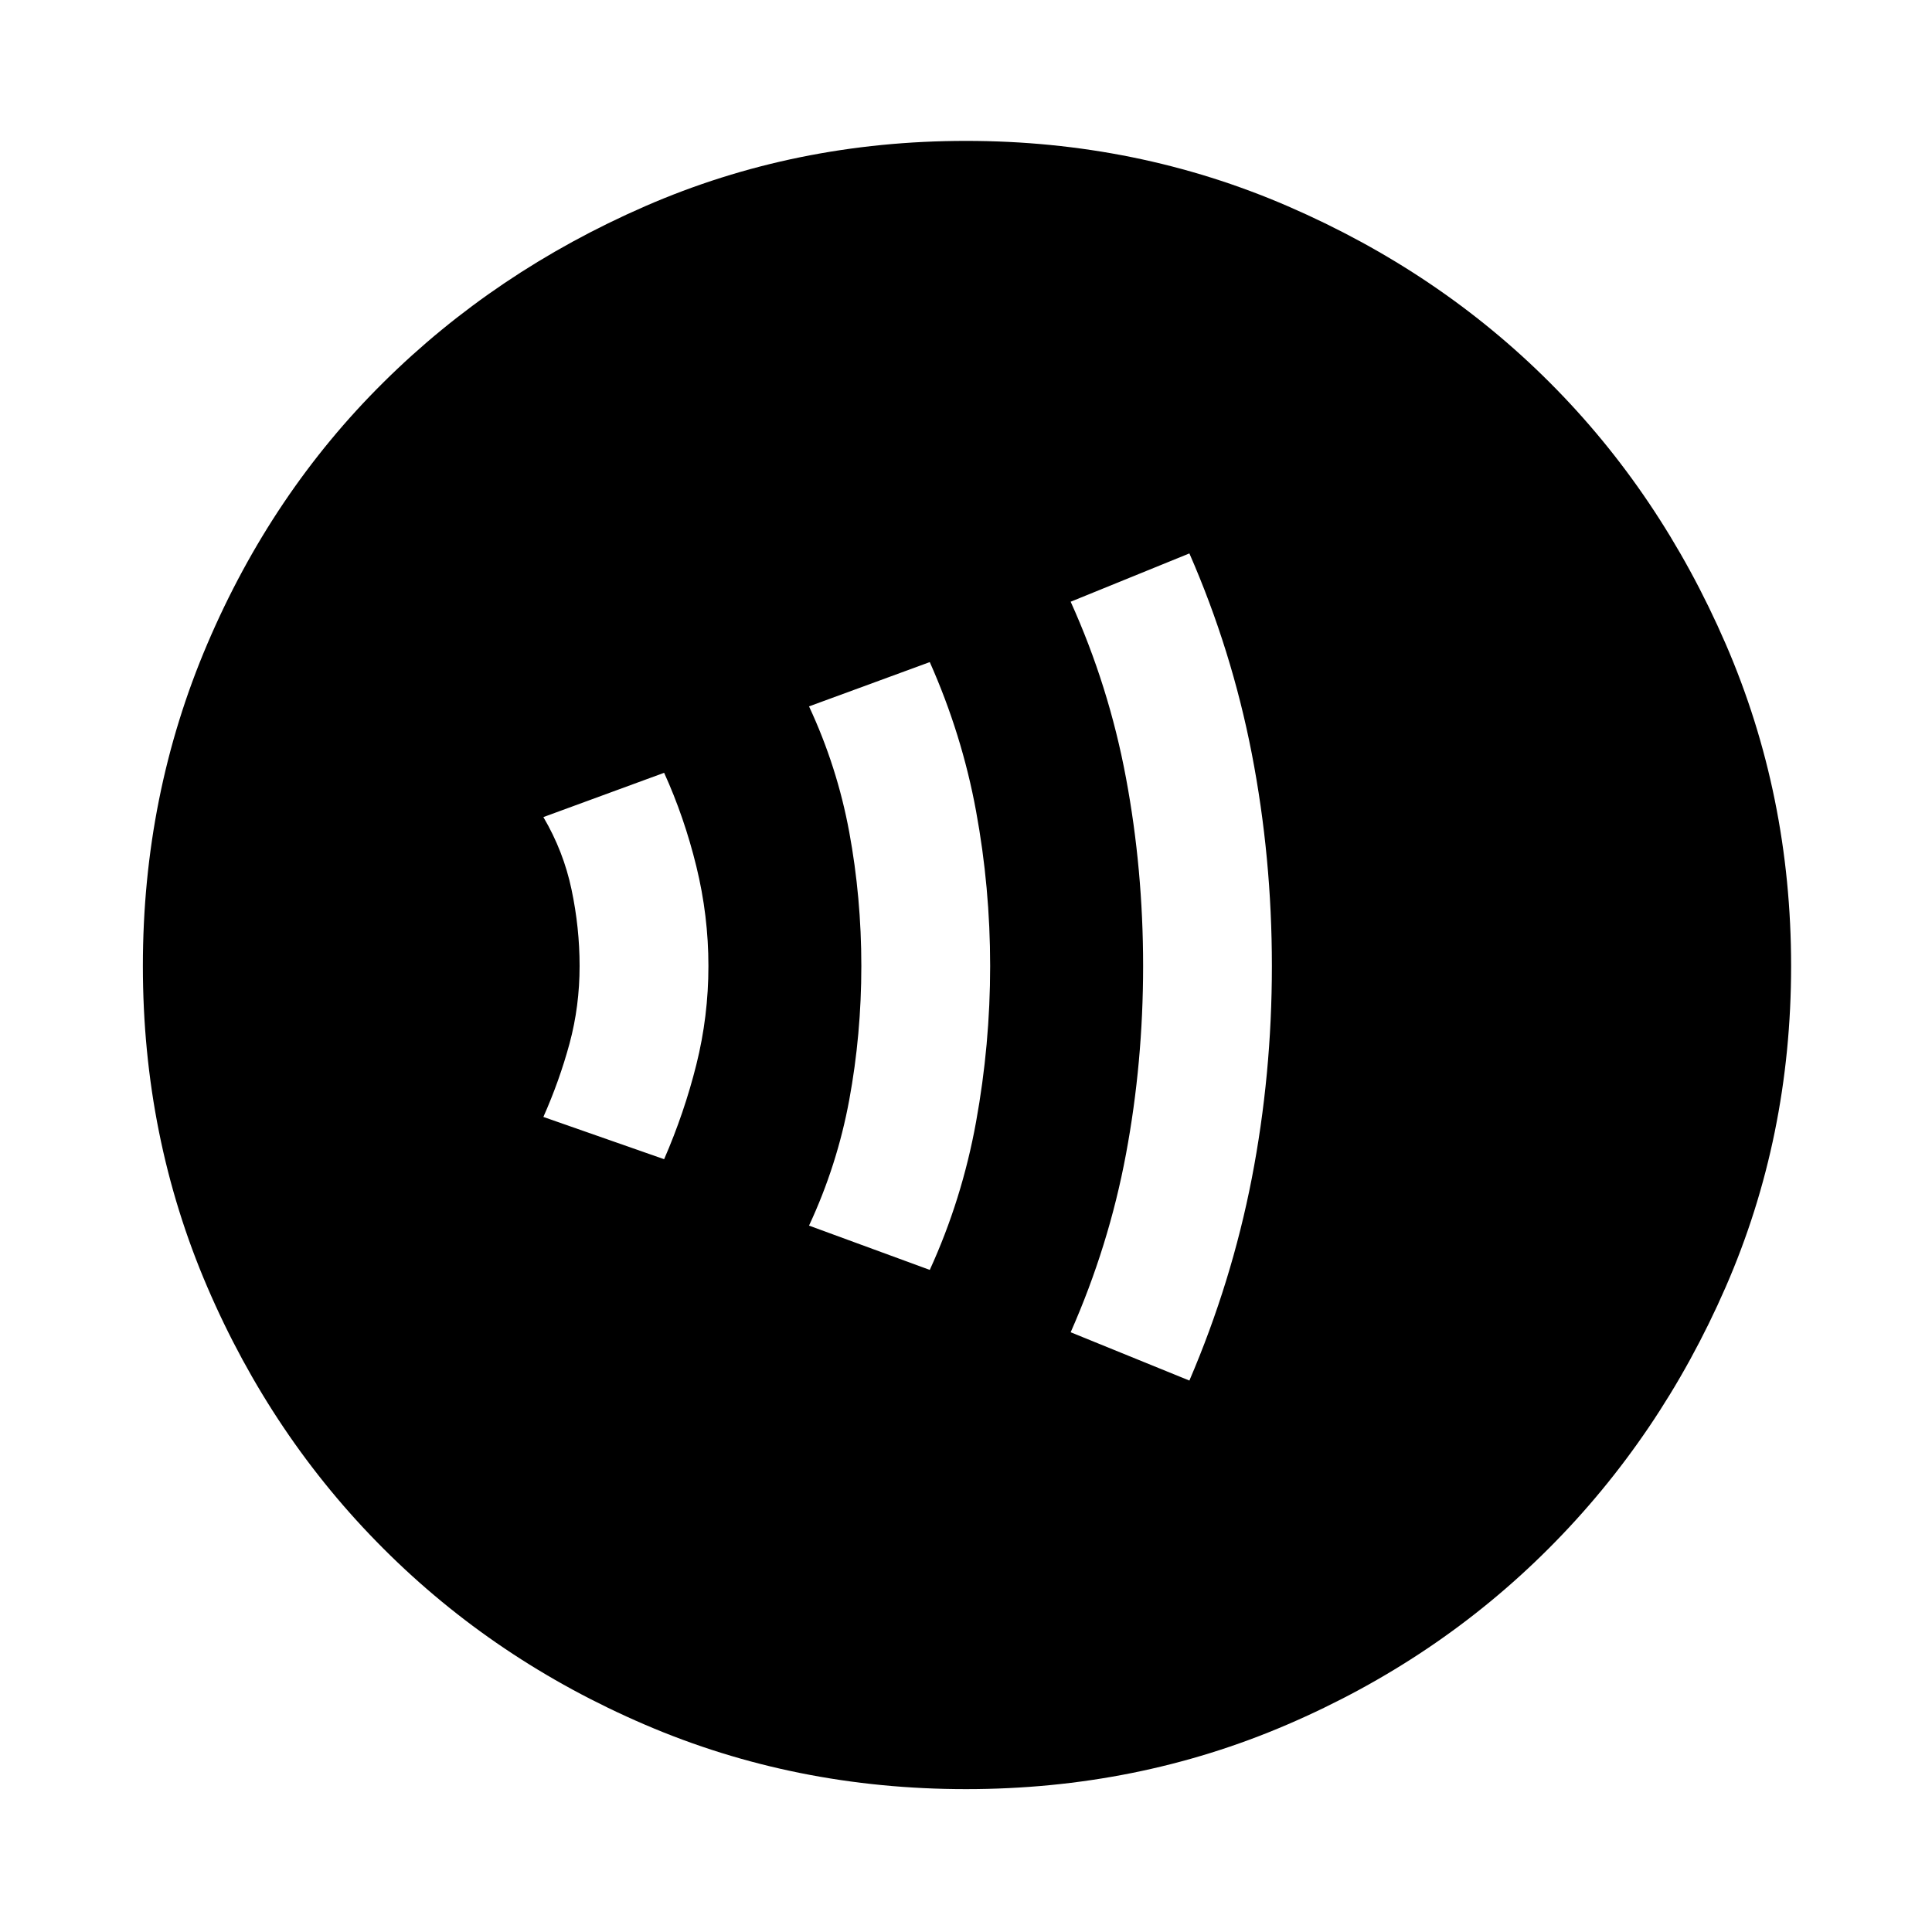 <svg xmlns="http://www.w3.org/2000/svg" height="40" width="40"><path d="M13.75 24q.417-.958.667-1.958.25-1 .25-2.042 0-1.042-.25-2.062-.25-1.021-.667-1.938l-2.5.917q.417.708.583 1.5Q12 19.208 12 20q0 .833-.208 1.604-.209.771-.542 1.521Zm5.5 2.292q.667-1.459.958-3.063.292-1.604.292-3.229t-.292-3.208q-.291-1.584-.958-3.084l-2.5.917q.583 1.25.833 2.604t.25 2.771q0 1.417-.25 2.771-.25 1.354-.833 2.604Zm5.375 2.291q.875-2.041 1.292-4.187.416-2.146.416-4.396t-.416-4.396q-.417-2.146-1.292-4.146l-2.458 1q.791 1.75 1.145 3.646.355 1.896.355 3.896t-.355 3.896q-.354 1.896-1.145 3.687ZM20 37.042q-3.542 0-6.646-1.334-3.104-1.333-5.416-3.646-2.313-2.312-3.646-5.416Q2.958 23.542 2.958 20t1.334-6.667q1.333-3.125 3.646-5.416 2.312-2.292 5.416-3.646Q16.458 2.917 20 2.917t6.667 1.354q3.125 1.354 5.416 3.646 2.292 2.291 3.646 5.416 1.354 3.125 1.354 6.667t-1.354 6.646q-1.354 3.104-3.667 5.416-2.312 2.313-5.416 3.646-3.104 1.334-6.646 1.334Z"/></svg>